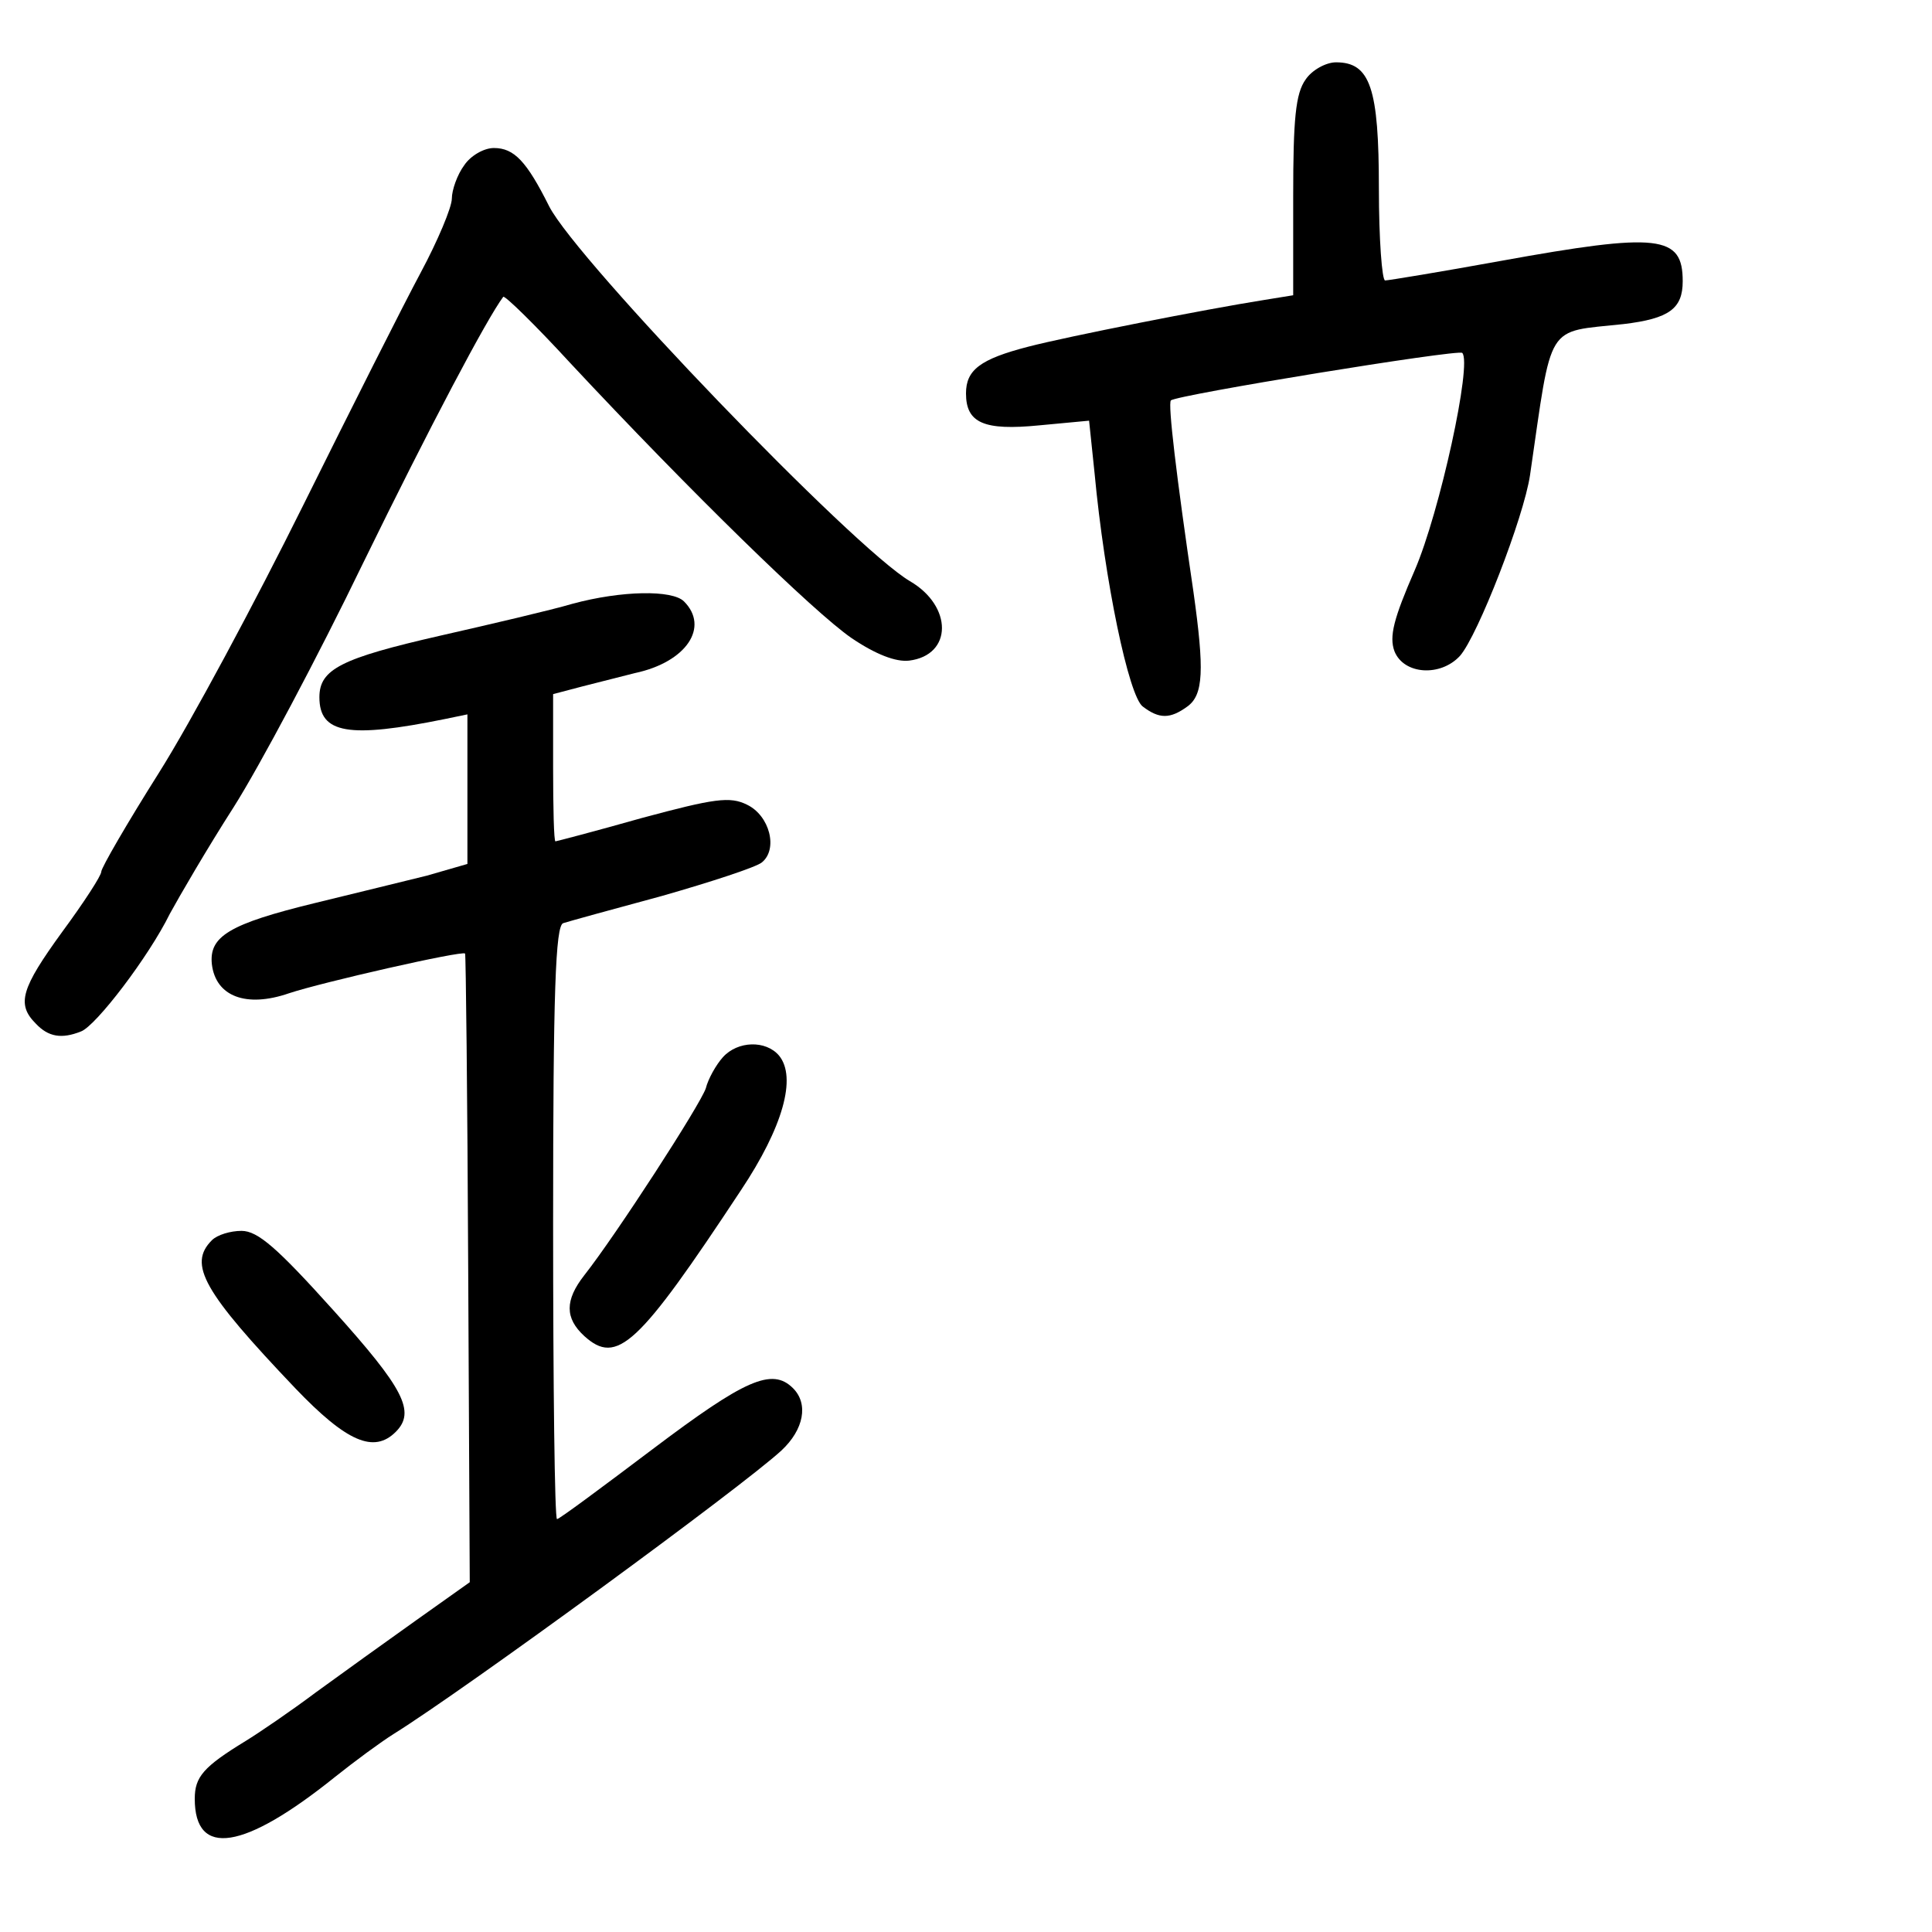<?xml version="1.0" standalone="no"?>
<!DOCTYPE svg PUBLIC "-//W3C//DTD SVG 20010904//EN"
 "http://www.w3.org/TR/2001/REC-SVG-20010904/DTD/svg10.dtd">
<svg version="1.0" xmlns="http://www.w3.org/2000/svg"
 width="248pt" height="248pt" viewBox="0 0 248 248"
 preserveAspectRatio="xMidYMid meet">
<g transform="translate(0,248) scale(0.1,-0.1)"
fill="#000000" stroke="none">
<path d="M1676 2378 c-13 -18 -16 -51 -16 -150 l0 -127 -37 -6 c-76 -12 -253
-47 -303 -60 -62 -16 -80 -30 -80 -60 0 -38 23 -48 94 -41 l64 6 7 -67 c13
-139 44 -287 62 -300 21 -16 35 -16 57 0 21 15 22 47 8 147 -22 149 -33 242
-29 246 7 7 369 66 374 61 13 -13 -29 -205 -61 -279 -27 -62 -33 -85 -26 -104
12 -30 59 -33 84 -6 23 26 82 178 90 232 29 199 19 183 120 194 59 7 76 20 76
55 0 59 -30 63 -234 26 -77 -14 -144 -25 -148 -25 -4 0 -8 53 -8 118 0 129
-11 162 -55 162 -13 0 -31 -10 -39 -22z"/>
<path d="M596 2268 c-9 -12 -16 -32 -16 -43 0 -11 -18 -54 -40 -95 -22 -41
-90 -176 -151 -299 -61 -123 -144 -278 -185 -343 -41 -65 -74 -122 -74 -127 0
-5 -22 -39 -50 -77 -53 -73 -59 -93 -34 -118 16 -17 33 -20 58 -10 19 7 87 96
114 151 12 22 48 84 82 137 33 52 108 193 166 313 86 176 159 314 180 342 2 2
41 -36 86 -85 155 -166 313 -320 361 -353 31 -21 57 -31 74 -29 56 7 56 70 1
102 -73 43 -427 411 -463 481 -29 58 -45 75 -71 75 -13 0 -30 -10 -38 -22z"/>
<path d="M735 1705 c-27 -8 -104 -26 -170 -41 -127 -29 -155 -43 -155 -79 0
-47 38 -53 161 -28 l29 6 0 -96 0 -96 -52 -15 c-29 -7 -93 -23 -143 -35 -111
-27 -137 -43 -133 -79 5 -41 44 -56 99 -37 42 14 222 55 226 51 1 -1 3 -183 4
-404 l2 -403 -69 -49 c-38 -27 -95 -68 -128 -92 -32 -24 -73 -52 -91 -63 -54
-33 -65 -46 -65 -74 0 -76 63 -66 180 28 25 20 59 45 75 55 93 58 447 317 498
364 29 27 35 60 15 80 -27 27 -62 11 -180 -78 -65 -49 -120 -90 -123 -90 -3 0
-5 171 -5 380 0 296 3 382 13 385 6 2 64 18 127 35 63 18 121 37 128 43 21 17
10 60 -19 74 -22 11 -42 8 -135 -17 -60 -17 -110 -30 -111 -30 -2 0 -3 43 -3
95 l0 94 38 10 c20 5 51 13 67 17 66 14 96 59 63 92 -15 15 -80 14 -143 -3z"/>
<path d="M928 1123 c-9 -10 -19 -28 -22 -40 -7 -21 -115 -188 -156 -240 -25
-32 -25 -55 0 -78 42 -38 69 -13 201 187 54 81 72 145 49 173 -17 20 -53 19
-72 -2z"/>
<path d="M272 888 c-31 -31 -11 -66 107 -190 66 -69 101 -84 129 -56 26 26 10
56 -80 156 -72 80 -97 102 -118 102 -14 0 -31 -5 -38 -12z"/>
</g>
</svg>
